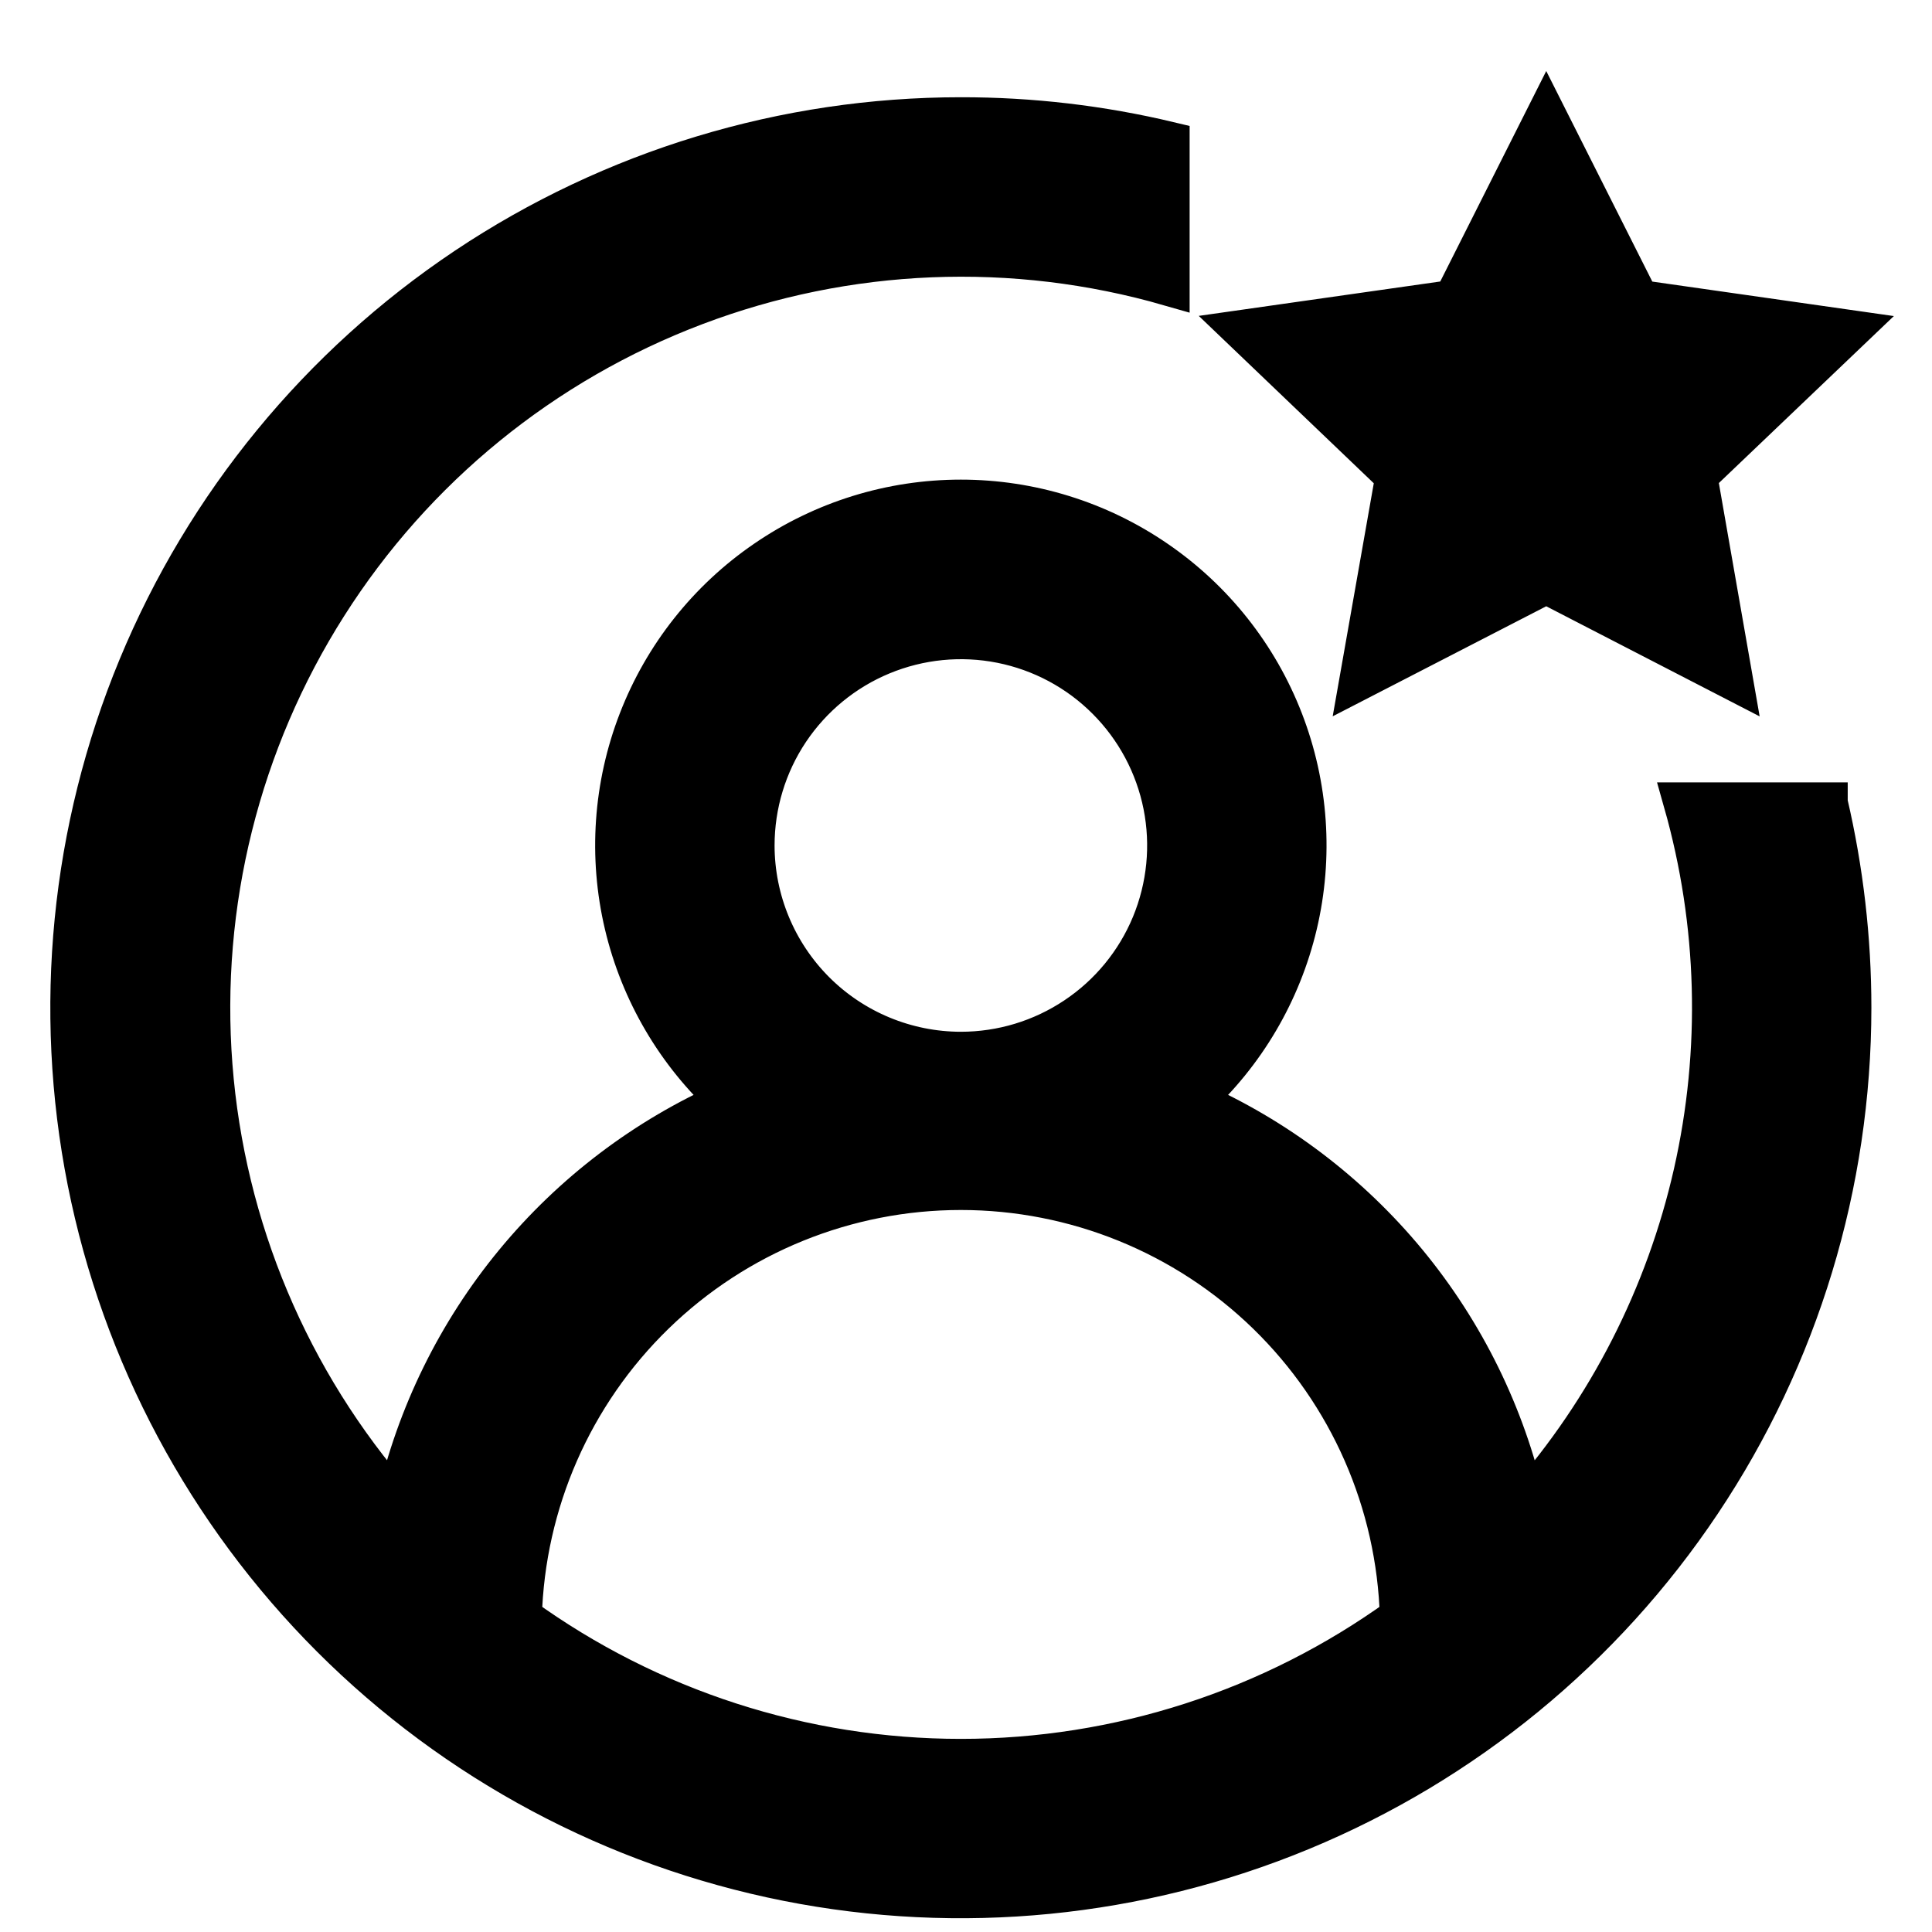 <svg width="24" height="24" viewBox="0 0 24 24" fill="none" xmlns="http://www.w3.org/2000/svg">
<path d="M22.703 9.969H20.915C21.34 11.469 21.383 13.051 21.039 14.572C20.695 16.092 19.976 17.502 18.946 18.673C18.697 17.576 18.194 16.553 17.479 15.685C16.763 14.818 15.855 14.129 14.826 13.675C15.466 13.092 15.915 12.329 16.114 11.486C16.313 10.643 16.252 9.759 15.939 8.951C15.627 8.144 15.077 7.449 14.362 6.96C13.648 6.47 12.802 6.208 11.936 6.208C11.07 6.208 10.224 6.47 9.51 6.96C8.795 7.449 8.245 8.144 7.933 8.951C7.62 9.759 7.559 10.643 7.758 11.486C7.957 12.329 8.406 13.092 9.046 13.675C8.017 14.129 7.109 14.818 6.394 15.685C5.678 16.553 5.176 17.576 4.926 18.673C3.596 17.156 2.793 15.249 2.638 13.238C2.483 11.227 2.983 9.22 4.065 7.517C5.146 5.814 6.75 4.507 8.637 3.793C10.523 3.078 12.59 2.994 14.528 3.552V1.762C13.679 1.559 12.809 1.457 11.935 1.458C9.748 1.458 7.609 2.107 5.79 3.322C3.972 4.537 2.554 6.265 1.717 8.286C0.88 10.307 0.661 12.531 1.087 14.677C1.514 16.822 2.568 18.793 4.114 20.34C5.661 21.887 7.632 22.94 9.778 23.367C11.923 23.793 14.147 23.574 16.168 22.737C18.189 21.9 19.917 20.483 21.132 18.664C22.348 16.845 22.996 14.706 22.997 12.519C22.997 11.661 22.898 10.805 22.703 9.97L22.703 9.969ZM9.372 10.503C9.372 9.996 9.522 9.5 9.804 9.078C10.086 8.657 10.486 8.328 10.955 8.134C11.424 7.94 11.939 7.889 12.437 7.988C12.934 8.087 13.391 8.331 13.749 8.69C14.108 9.049 14.352 9.506 14.451 10.003C14.55 10.501 14.499 11.016 14.305 11.485C14.111 11.953 13.782 12.354 13.36 12.635C12.938 12.917 12.443 13.067 11.935 13.067C11.256 13.066 10.604 12.796 10.123 12.315C9.643 11.834 9.373 11.183 9.372 10.503ZM6.481 20.087C6.521 18.666 7.112 17.317 8.131 16.326C9.15 15.335 10.515 14.781 11.936 14.781C13.357 14.781 14.722 15.335 15.741 16.326C16.759 17.317 17.351 18.666 17.391 20.087C15.803 21.234 13.895 21.851 11.936 21.851C9.977 21.851 8.069 21.234 6.481 20.087ZM17.335 5.915L15.436 4.099L18.056 3.726L19.208 1.438L20.361 3.727L22.981 4.101L21.083 5.912L21.526 8.446L19.208 7.25L16.889 8.445L17.335 5.915Z" fill="currentColor" stroke="currentColor" stroke-width="0.5"/>
</svg>
